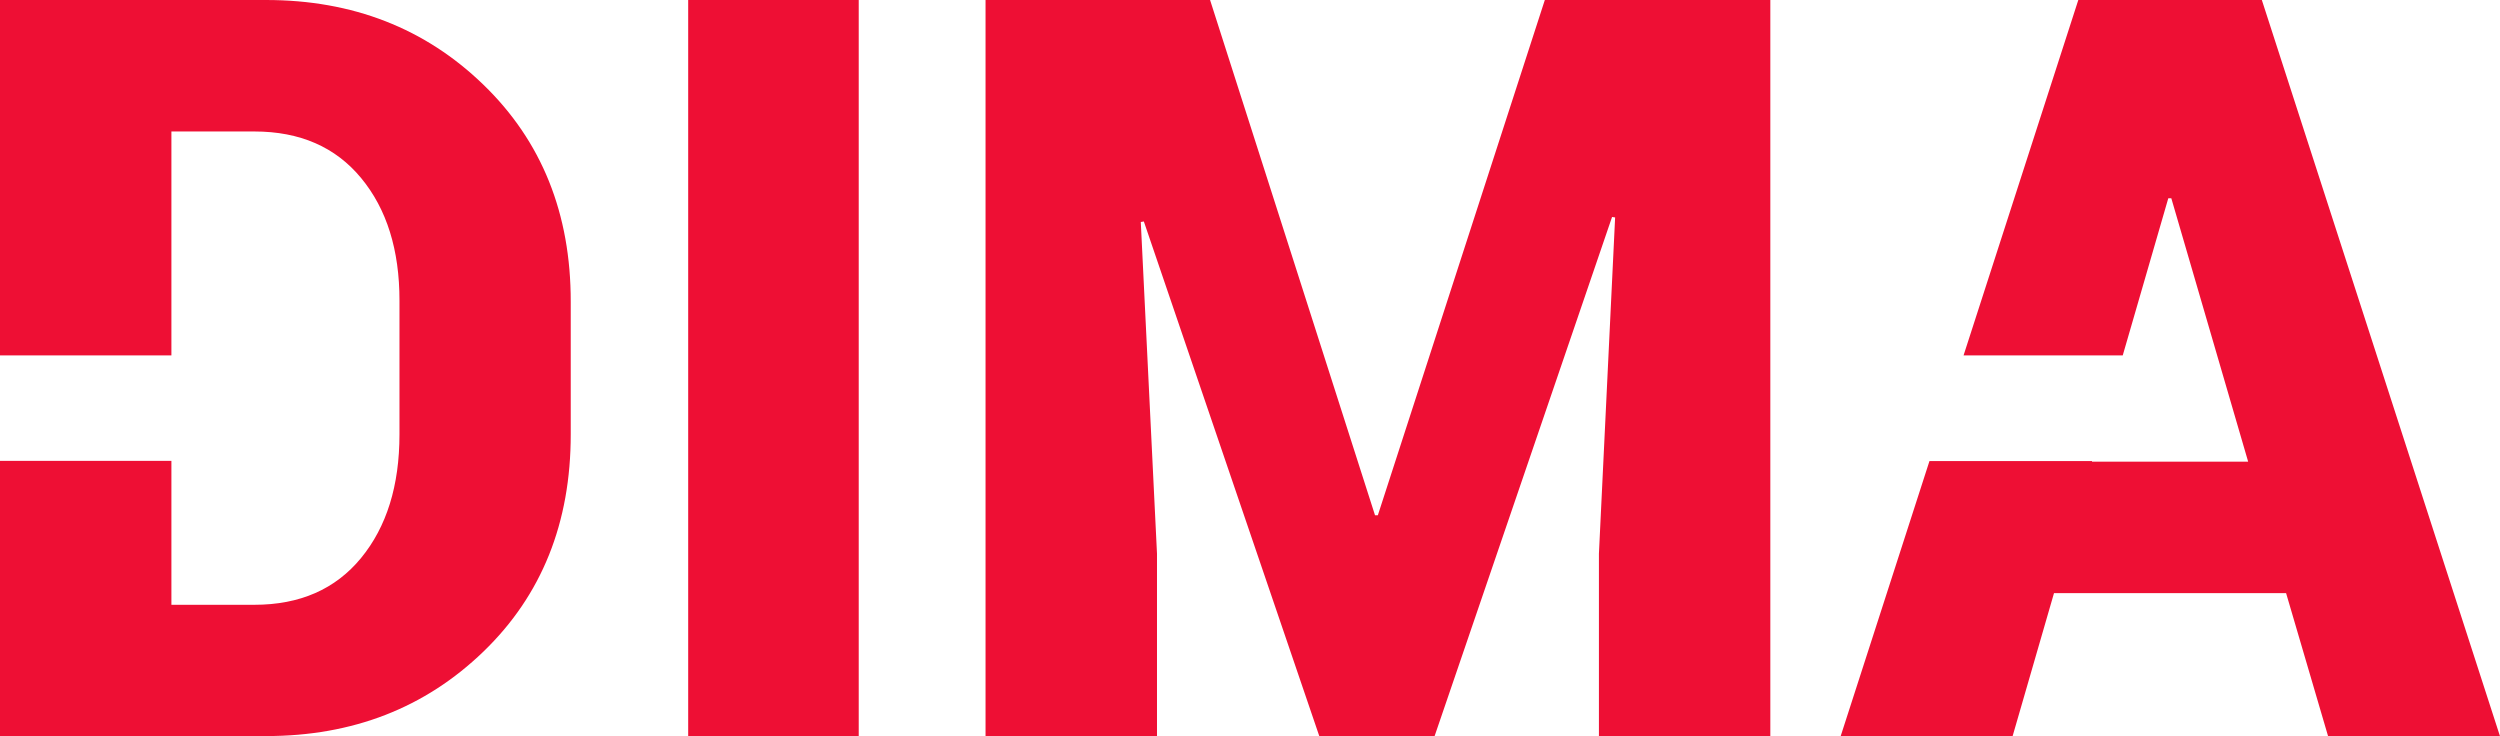 <svg xmlns="http://www.w3.org/2000/svg" width="515.3" height="151.76" viewBox="0 0 515.3 151.76"><defs><style>.a{fill:#ee0f34;}</style></defs><title>Artboard 17</title><path class="a" d="M249.42,0l34,106.21H284L318.42,0H364.9V151.76H329.57V114.13l3.34-69.31-.63-.1-36.58,107H271.93L235.77,45.65l-.63.11,3.34,68.37v37.63H203.14V0Z"/><path class="a" d="M177,151.76H141.85V0H177Z"/><path class="a" d="M99.64,17.46Q81.61,0,54.82,0H0V73.25H35.33V27.1h17.1q14.07,0,22,9.59T82.34,62V89.53q0,15.85-7.92,25.49t-22,9.64H35.33V95H0v56.72H54.82q26.79,0,44.82-17.41t18-44.82V62.22Q117.68,34.92,99.64,17.46Z"/><polygon class="a" points="466.21 0 428.38 0 404.73 73.25 437.54 73.25 446.93 40.86 447.55 40.86 463.39 95.16 431.19 95.16 431.22 95.04 397.7 95.04 379.39 151.76 414.83 151.76 423.37 122.26 471.21 122.26 479.87 151.76 515.3 151.76 466.21 0"/></svg>